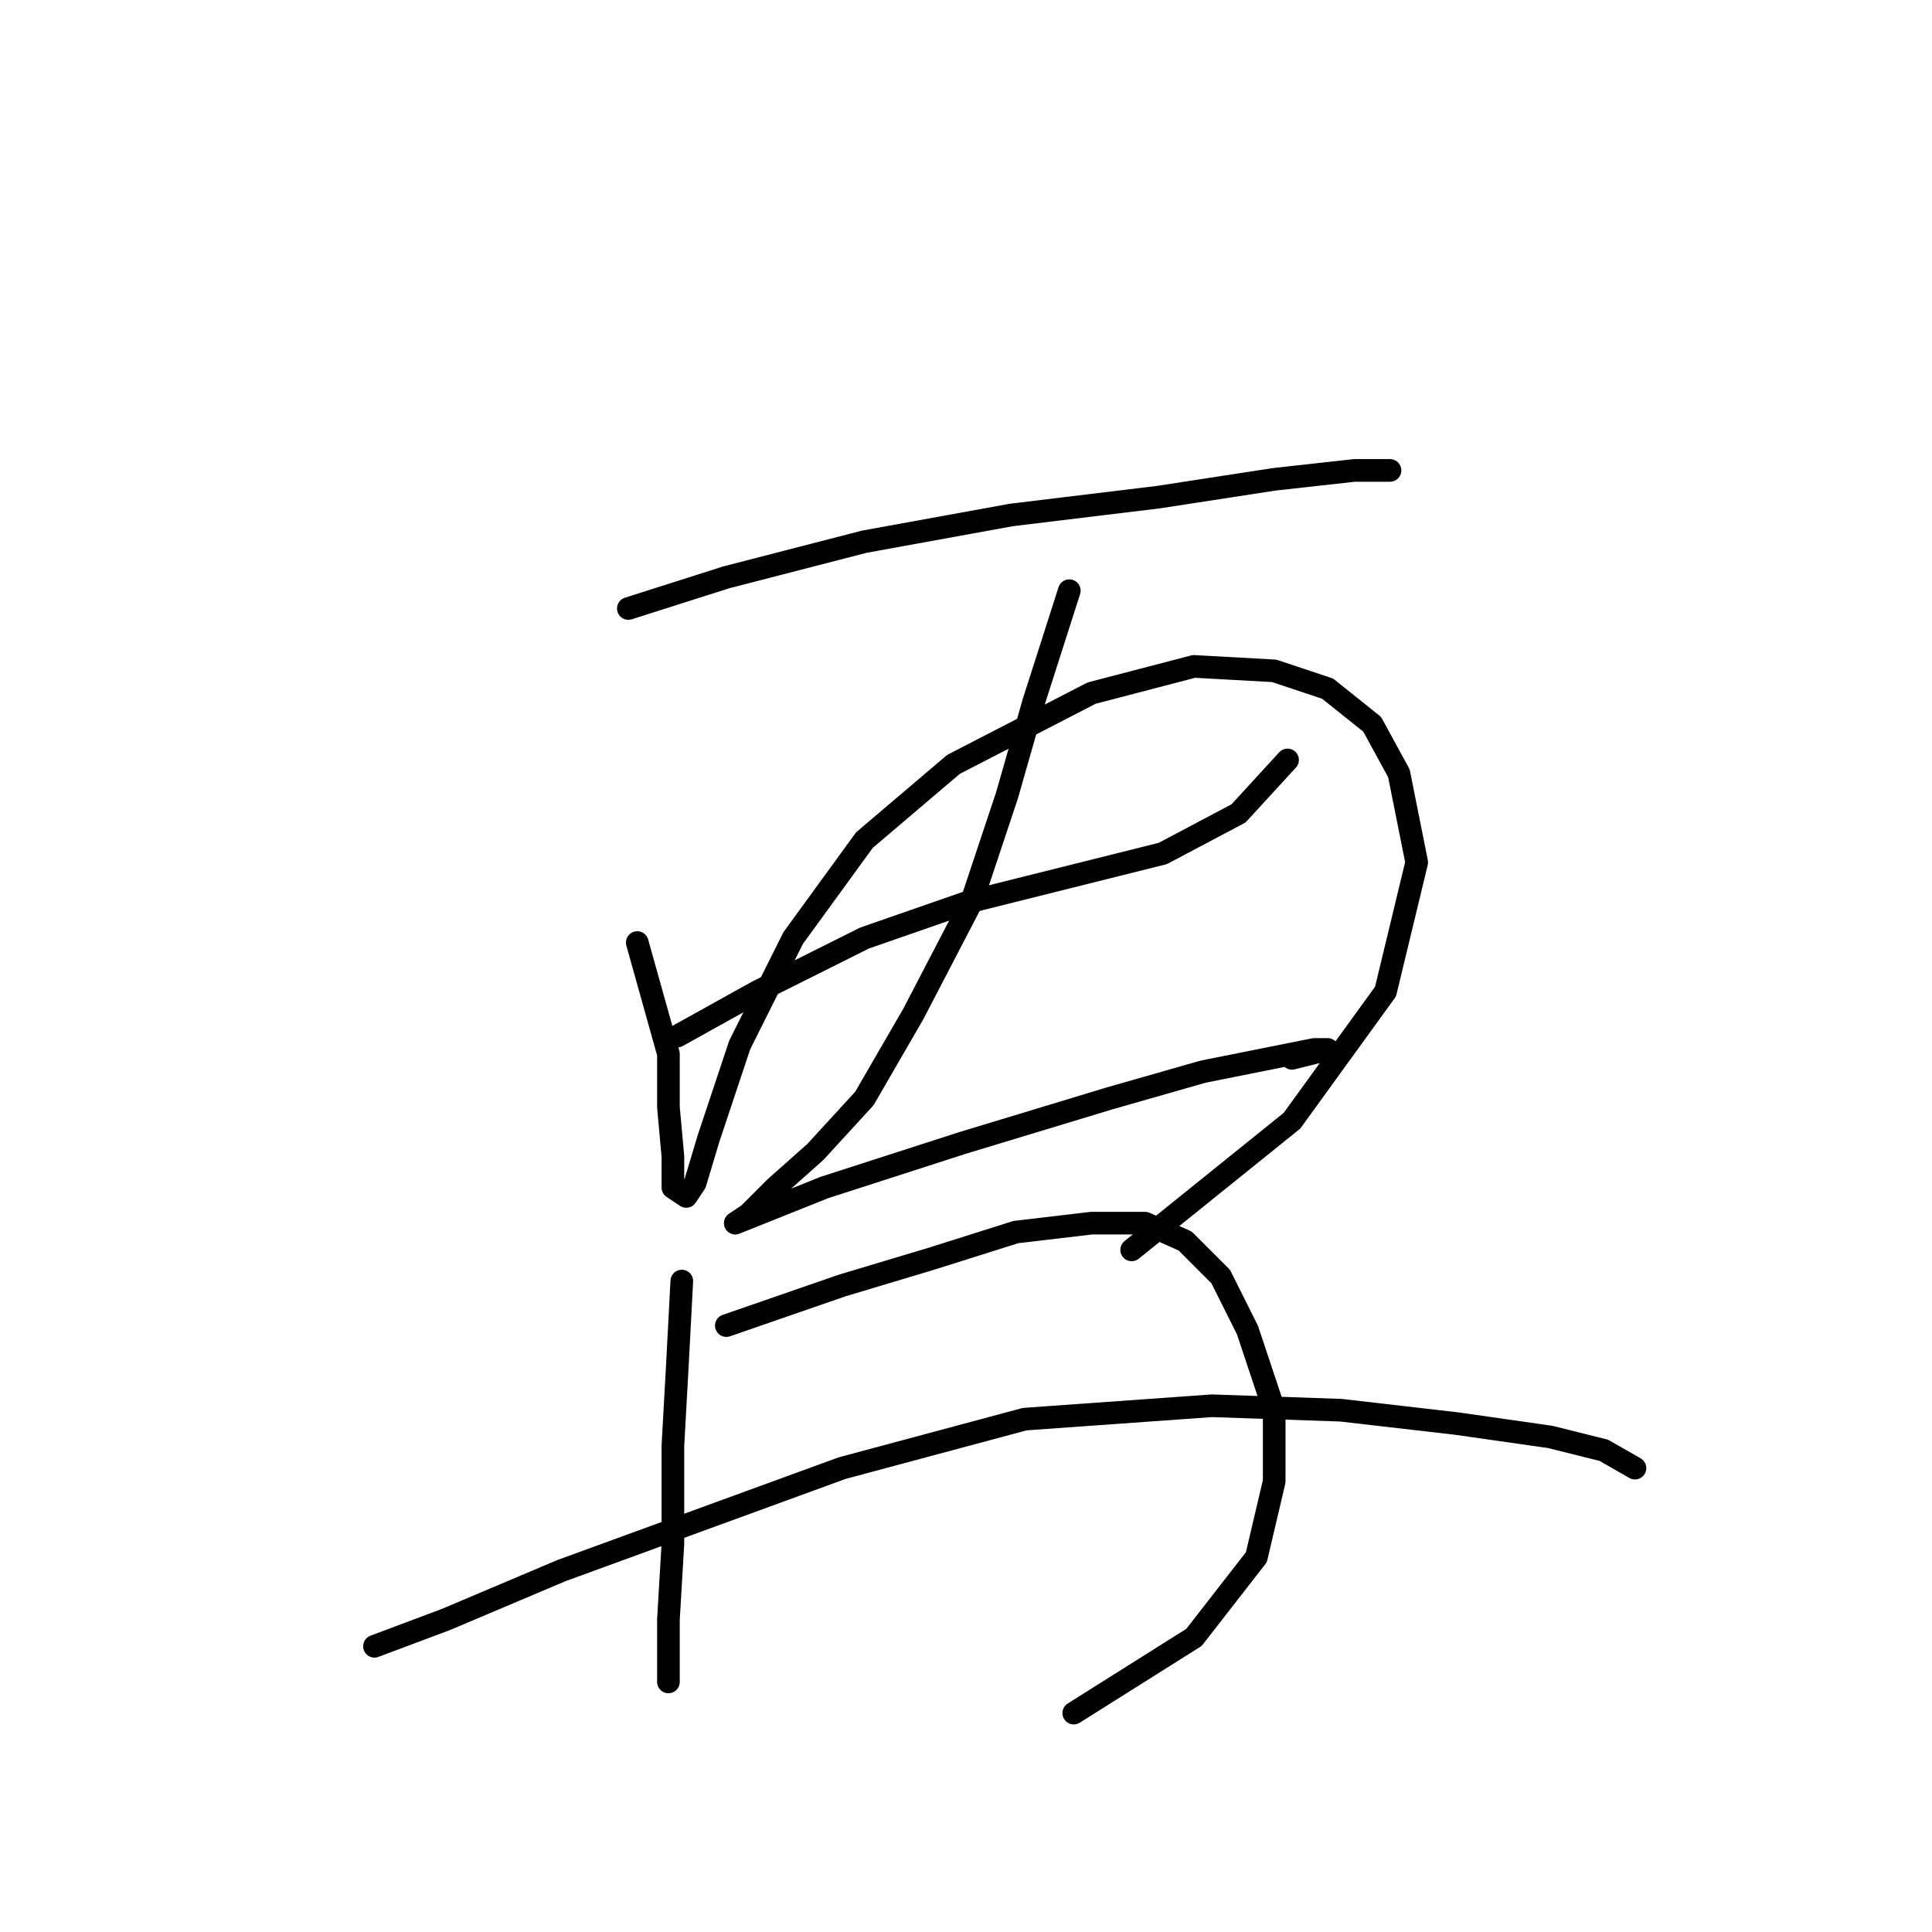 <?xml version="1.0" standalone="no"?>
    <svg width="256" height="256" xmlns="http://www.w3.org/2000/svg" version="1.1">
    <polyline stroke="black" stroke-width="3" stroke-linecap="round" fill="transparent" stroke-linejoin="round" points="83.26 80.628 96.244 76.497 114.539 71.776 134.016 68.235 153.492 65.874 168.836 63.513 179.46 62.333 184.181 62.333 184.181 62.333 184.181 62.333 " />
        <polyline stroke="black" stroke-width="3" stroke-linecap="round" fill="transparent" stroke-linejoin="round" points="84.44 124.892 88.571 139.647 88.571 146.729 89.162 153.221 89.162 157.352 90.932 158.533 92.112 156.762 93.883 150.86 98.014 138.466 105.096 124.302 114.539 111.318 126.343 101.285 144.639 91.842 158.213 88.301 168.836 88.891 175.919 91.252 181.821 95.973 185.362 102.465 187.722 114.269 183.591 131.384 171.197 148.5 149.951 165.615 149.951 165.615 " />
        <polyline stroke="black" stroke-width="3" stroke-linecap="round" fill="transparent" stroke-linejoin="round" points="89.752 137.286 100.375 131.384 114.539 124.302 128.114 119.581 142.278 116.039 154.082 113.089 164.115 107.777 170.607 100.695 170.607 100.695 " />
        <polyline stroke="black" stroke-width="3" stroke-linecap="round" fill="transparent" stroke-linejoin="round" points="141.688 78.268 136.966 93.022 133.425 105.416 128.704 119.581 121.031 134.335 114.539 145.549 108.047 152.631 102.736 157.352 99.195 160.894 97.424 162.074 100.375 160.894 109.228 157.352 127.524 151.451 147 145.549 159.393 142.008 168.246 140.237 174.148 139.057 175.919 139.057 171.197 140.237 171.197 140.237 " />
        <polyline stroke="black" stroke-width="3" stroke-linecap="round" fill="transparent" stroke-linejoin="round" points="90.342 169.746 89.752 180.96 89.162 191.583 89.162 204.567 88.571 214.6 88.571 220.502 88.571 222.863 88.571 219.912 88.571 219.912 " />
        <polyline stroke="black" stroke-width="3" stroke-linecap="round" fill="transparent" stroke-linejoin="round" points="96.244 175.648 111.589 170.336 123.392 166.795 134.606 163.254 144.639 162.074 151.721 162.074 157.033 164.435 161.754 169.156 165.295 176.238 168.836 186.862 168.836 196.305 166.476 206.338 158.213 216.961 142.278 226.994 142.278 226.994 " />
        <polyline stroke="black" stroke-width="3" stroke-linecap="round" fill="transparent" stroke-linejoin="round" points="49.619 218.141 59.062 214.6 74.407 208.108 111.589 194.534 135.786 188.042 160.574 186.271 177.689 186.862 193.034 188.632 205.428 190.403 212.51 192.173 216.641 194.534 216.641 194.534 " />
        </svg>